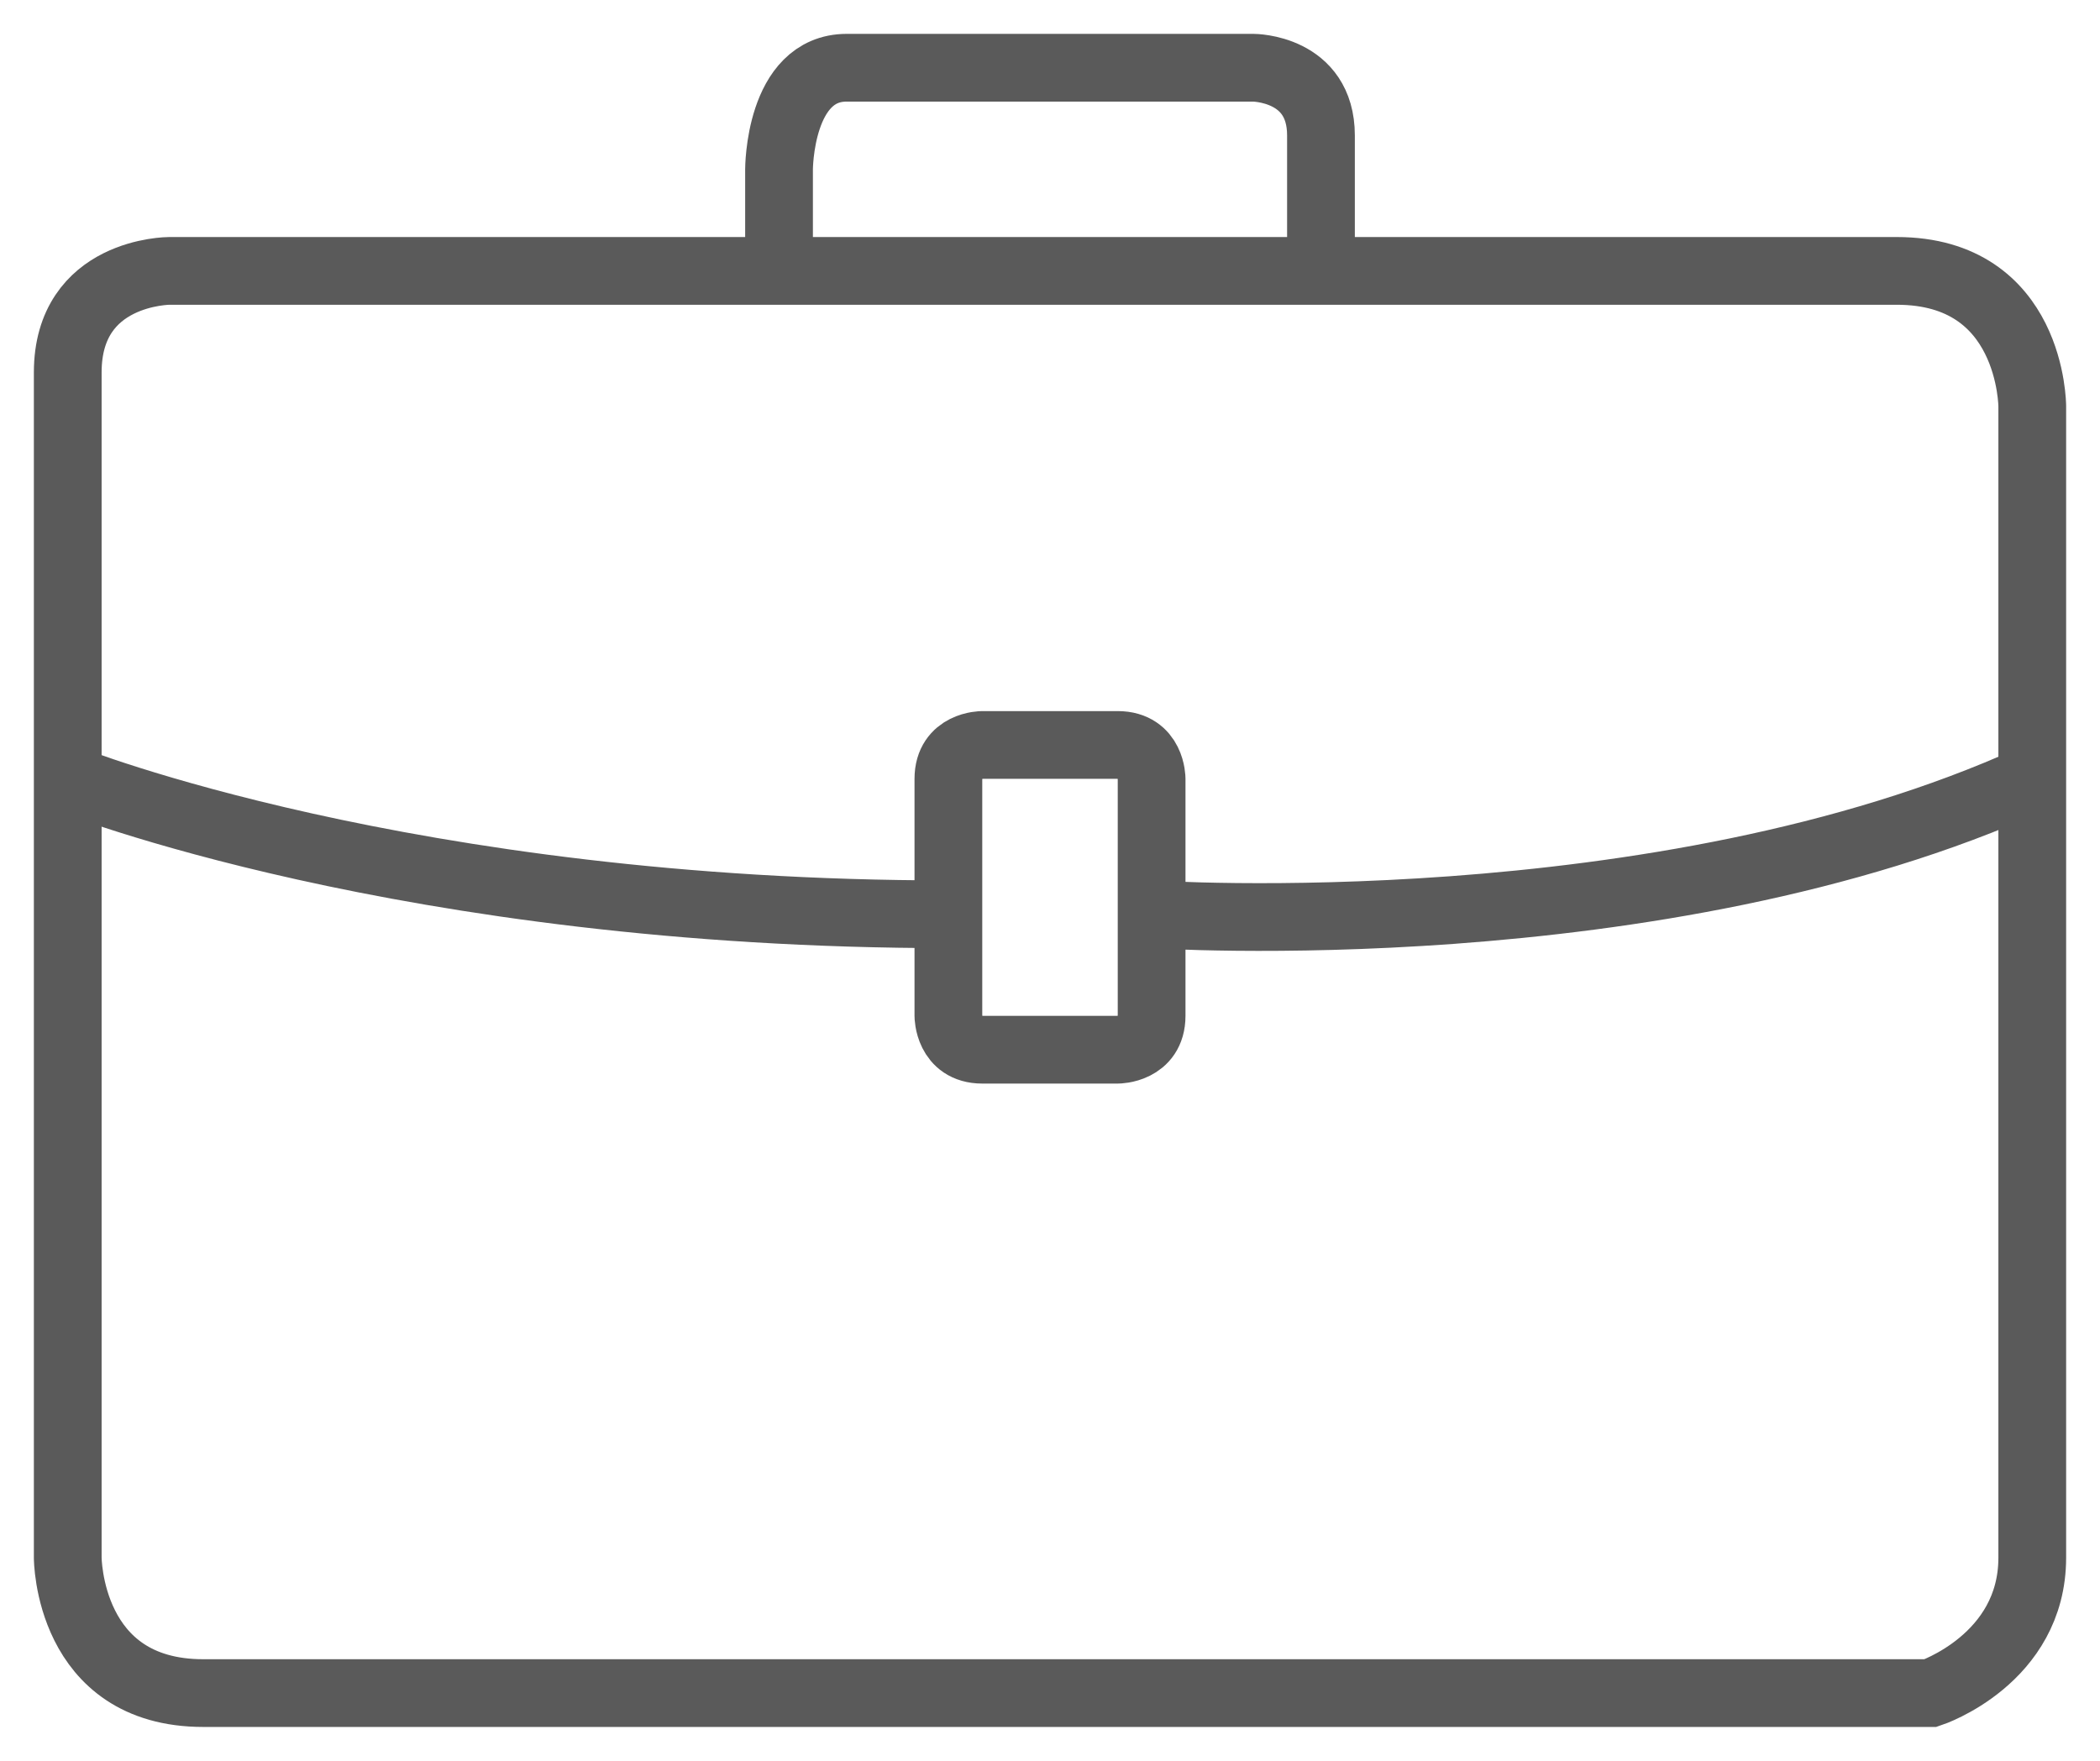 <svg width="31" height="26" viewBox="0 0 31 26" fill="none" xmlns="http://www.w3.org/2000/svg" stroke="#5A5A5A">
<path
d="M11.5 4H2.5C2.5 4 1 4 1 5.5C1 7 1 23 1 23C1 23 1 25 3 25H28.5C28.5 25 30 24.5 30 23V6C30 6 30 4 28 4H19.5M11.5 4V2.5C11.5 2.5 11.5 1 12.5 1H18.5C18.5 1 19.5 1 19.5 2V4M11.5 4H19.5"/>
<path
d="M1 11.5C1 11.5 6 13.5 14 13.5M14 13.5V15C14 15 14 15.5 14.5 15.5H16.5C16.5 15.5 17 15.5 17 15V13.5M14 13.5V11.5C14 11 14.5 11 14.5 11H16.5C17 11 17 11.5 17 11.5V13.5M17 13.5C17 13.5 24.5 14 30 11.5"/>
  </svg>
